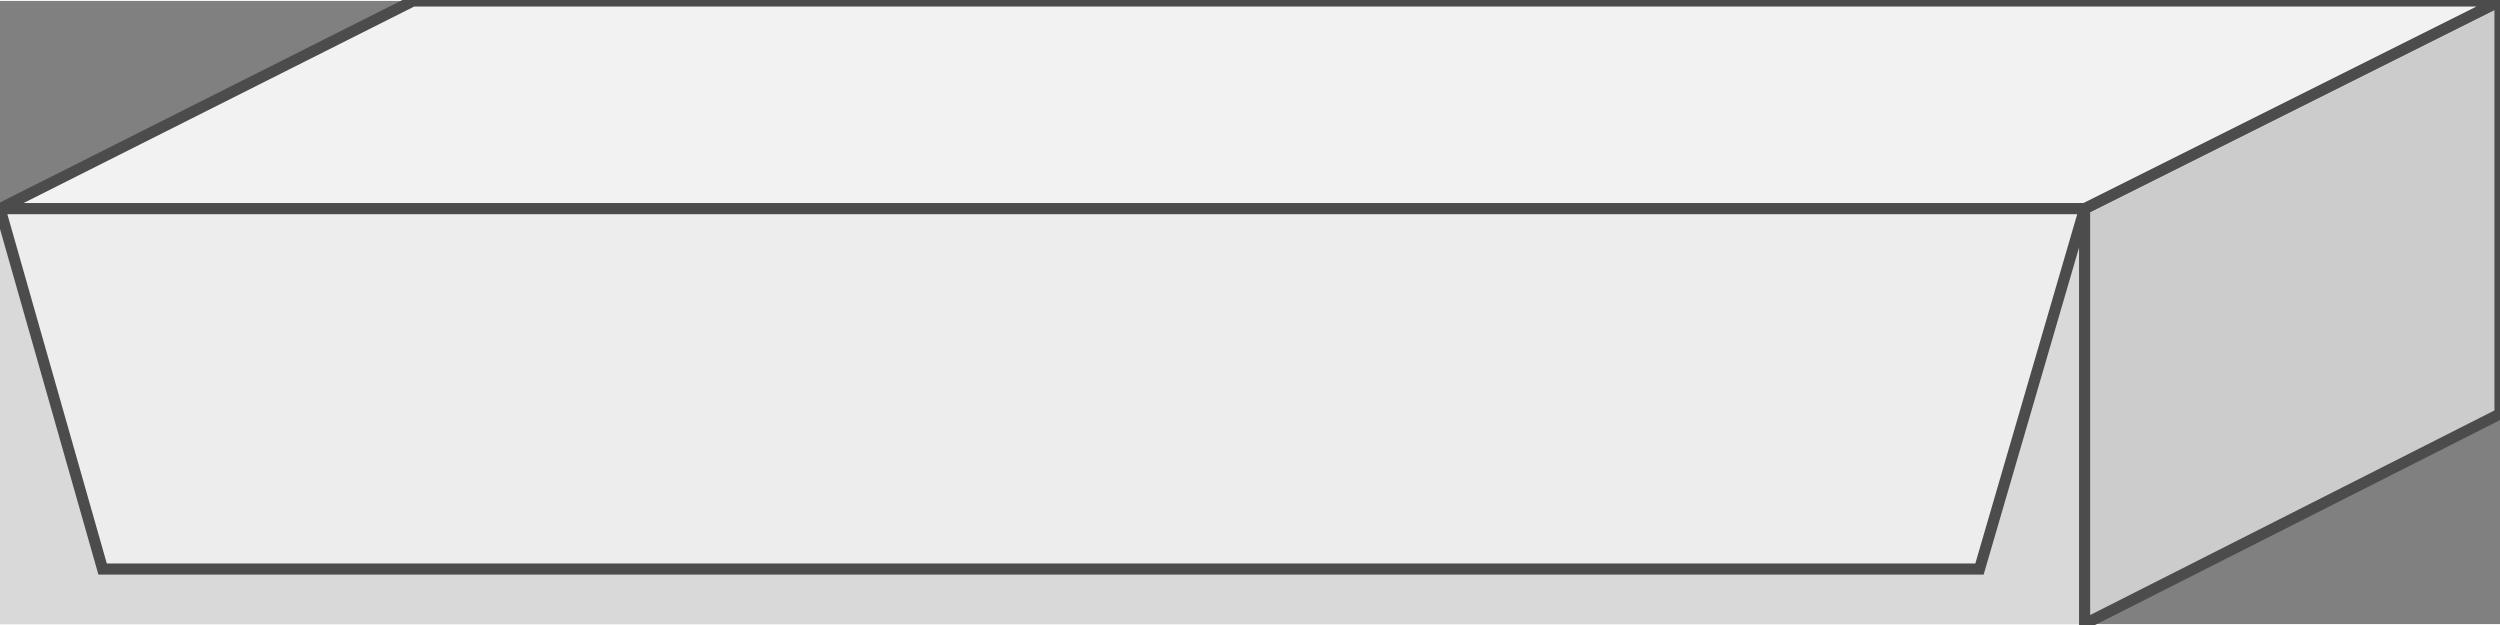 <svg version="1.1" xmlns="http://www.w3.org/2000/svg" xmlns:xlink="http://www.w3.org/1999/xlink" width="112px" height="28px" viewBox="0 0 112.5 28.043" enable-background="new 0 0 112.5 28.043" xml:space="preserve">
<rect x="0" y="0" width="112.5" height="28.043" fill="#808080" stroke="none"/>
<g id="Group_Inner">
	<path fill="#D9D9D9" d="M0,9.349h93.807v18.693H0V9.349z" />
</g>
<g id="Group_Side">
	<path fill="#CCCCCC" stroke="#4C4C4C" stroke-width="0.5" d="M93.807,9.349L112.5,0.002v18.581l-18.693,9.459V9.349z" />
</g>
<g id="Group_Top">
	<path fill="#F2F2F2" stroke="#4C4C4C" stroke-width="0.5" d="M93.807,9.349L112.5,0.002H18.581L0,9.349H93.807z" />
</g>
<g id="Group_Cover">
	<path fill="#EDEDED" stroke="#4C4C4C" stroke-width="0.5" d="M0,9.349h93.807l-4.73,16.216H4.617L0,9.349z" />
</g>
</svg>